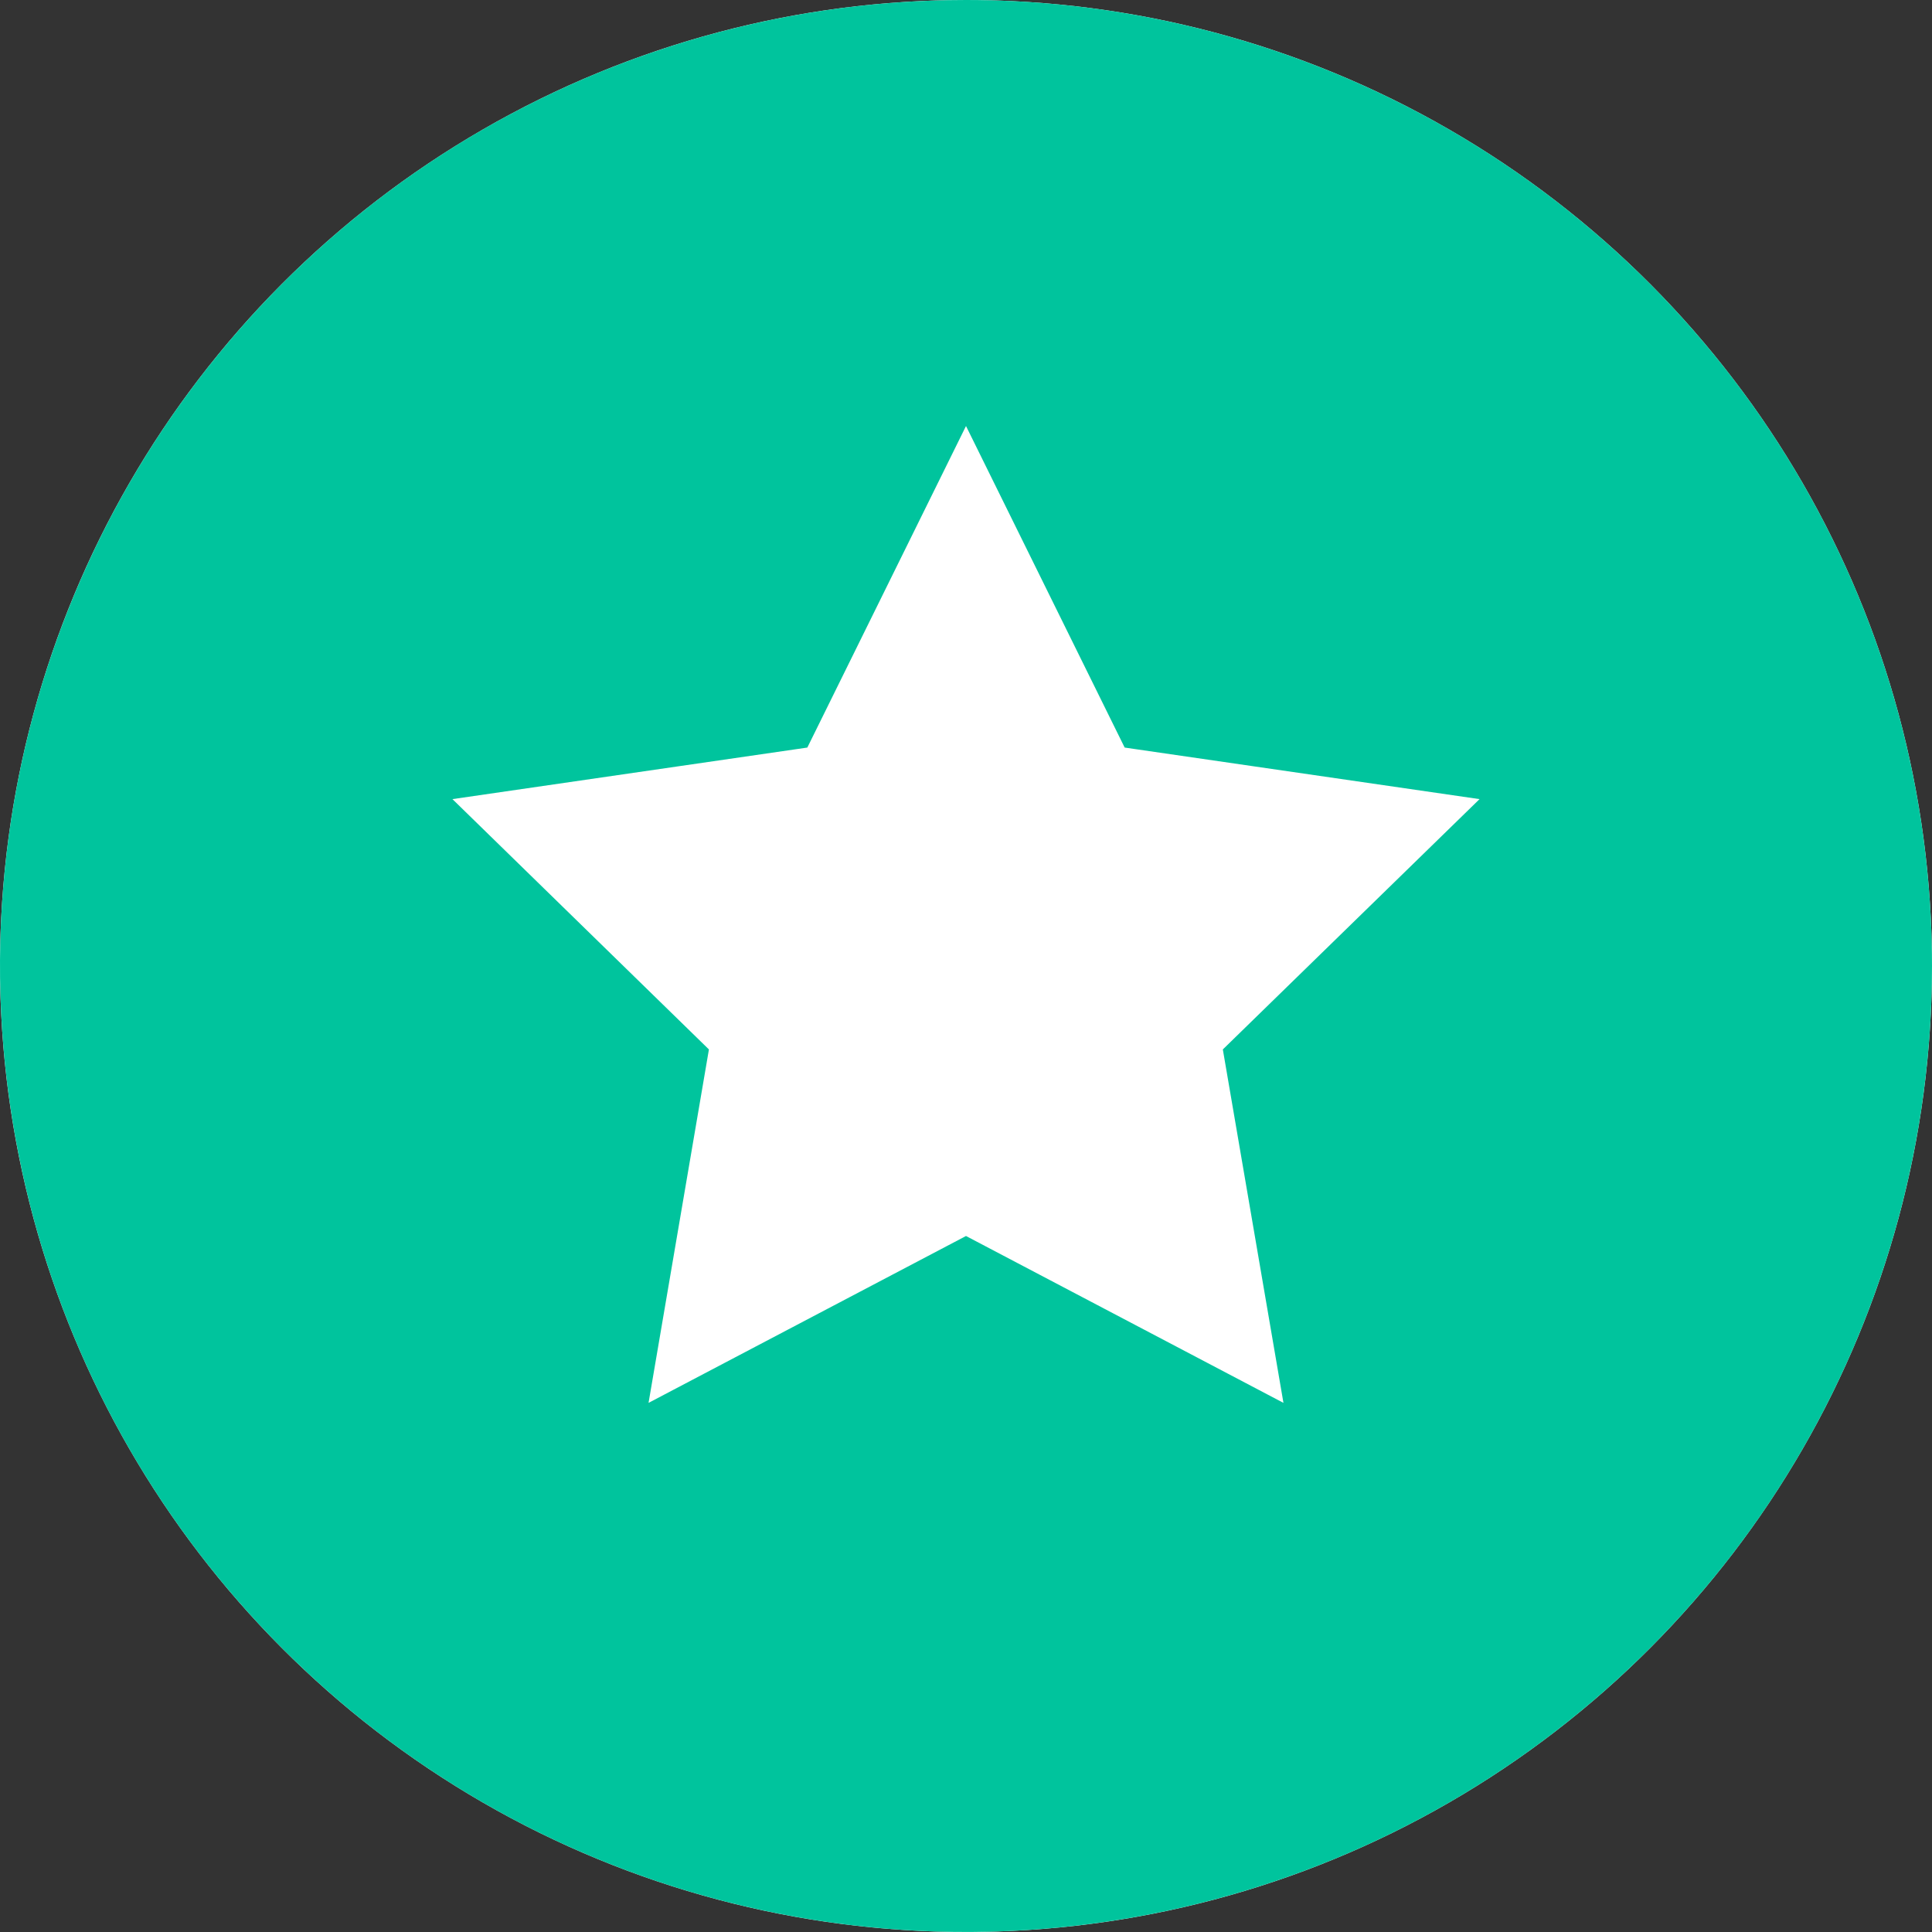<svg width="16" height="16" viewBox="0 0 16 16" fill="none" xmlns="http://www.w3.org/2000/svg">
	<rect x="0" y="0" width="16" height="16" fill="#333333" stroke="none"/>
	<g clip-path="url(#clip0_7537_14934)">
		<circle cx="8" cy="8" r="8" fill="white" />
		<path d="M8 0C6.418 0 4.871 0.469 3.555 1.348C2.24 2.227 1.214 3.477 0.609 4.939C0.003 6.4 -0.155 8.009 0.154 9.561C0.462 11.113 1.224 12.538 2.343 13.657C3.462 14.776 4.887 15.538 6.439 15.846C7.991 16.155 9.6 15.996 11.062 15.391C12.523 14.786 13.773 13.76 14.652 12.445C15.531 11.129 16 9.582 16 8C16 5.878 15.157 3.843 13.657 2.343C12.157 0.843 10.122 0 8 0V0ZM10.629 11.618L8 10.236L5.371 11.618L5.871 8.691L3.747 6.618L6.686 6.191L8 3.528L9.314 6.191L12.253 6.618L10.127 8.691L10.629 11.618Z" fill="#00C49D" />
	</g>
	<defs>
		<clipPath id="clip0_7537_14934">
			<rect width="16" height="16" fill="white" />
		</clipPath>
	</defs>
</svg>
